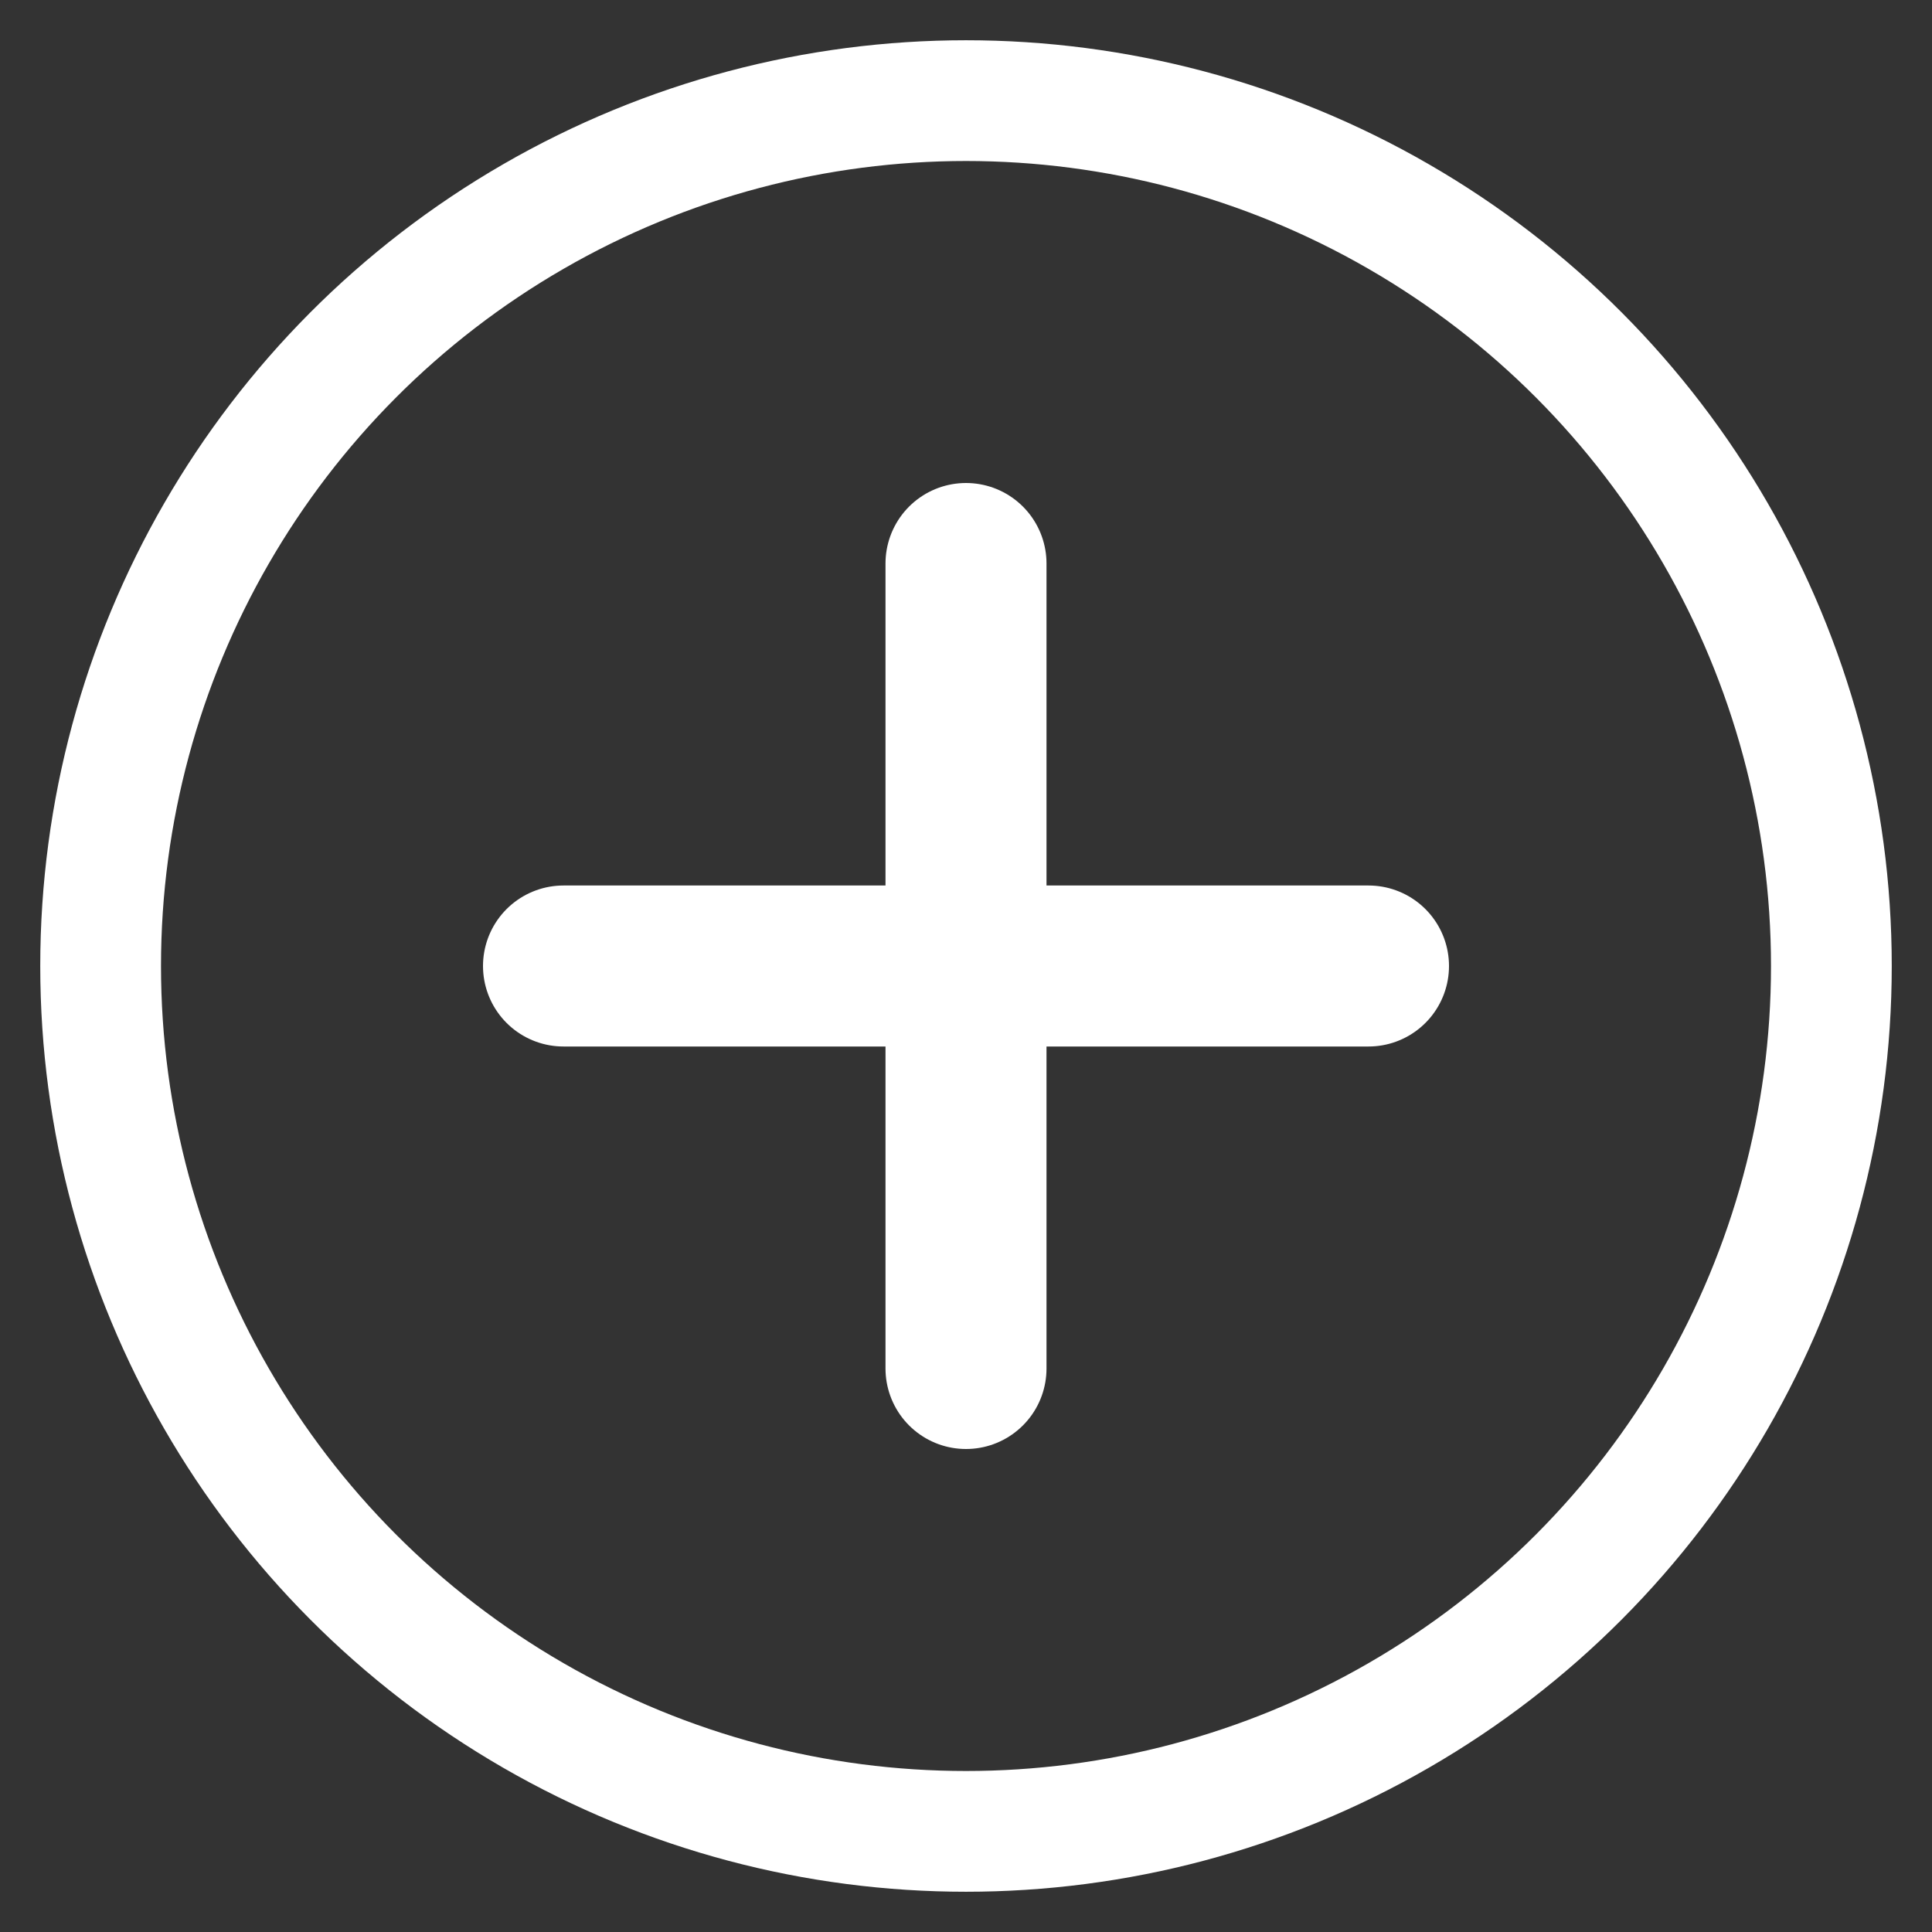 <svg width="24" height="24" viewBox="0 0 24 24" fill="none" xmlns="http://www.w3.org/2000/svg">
<rect x="0" y="0" width="24" height="24" fill="#333333" stroke="none"/>
<path d="M7 12H17" stroke="#fff" stroke-width="2" stroke-miterlimit="10" stroke-linecap="round"/>
<path d="M12 7V17" stroke="#fff" stroke-width="2" stroke-miterlimit="10" stroke-linecap="round"/>
<circle cx="12" cy="12" r="10.75" stroke="#fff" stroke-width="1.5" stroke-miterlimit="10"/>
</svg>
